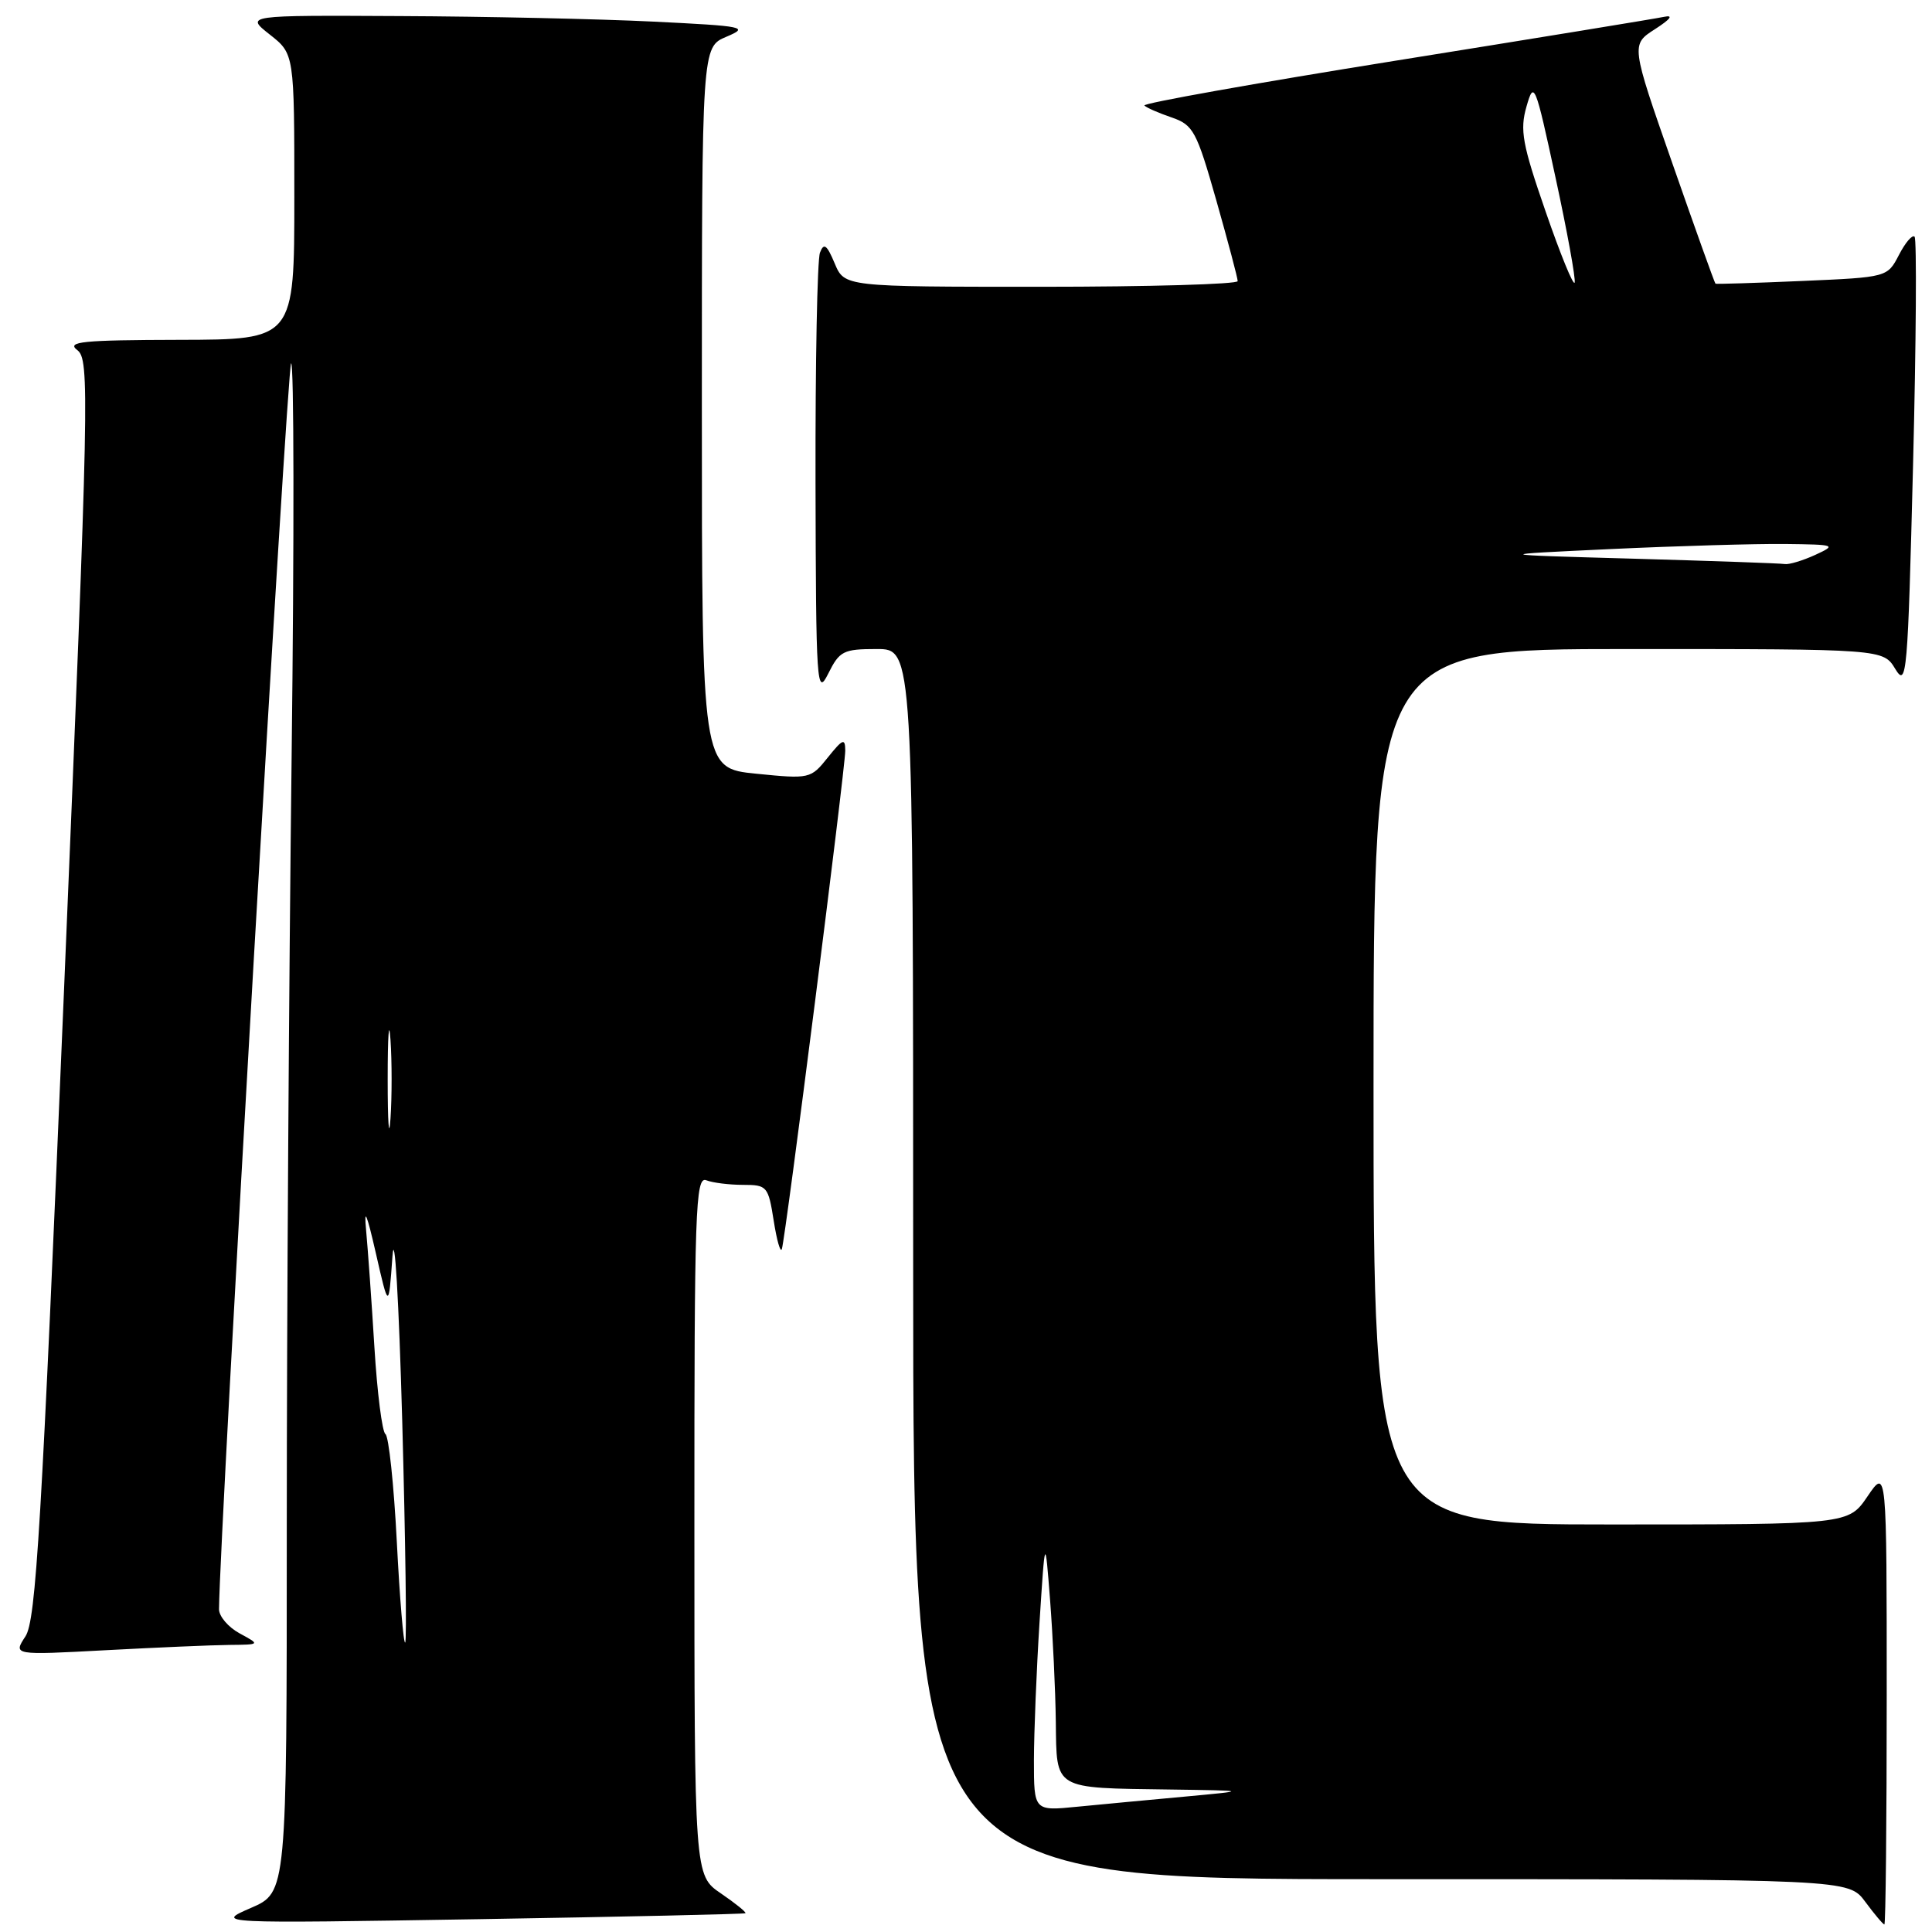 <?xml version="1.0" encoding="UTF-8" standalone="no"?>
<!DOCTYPE svg PUBLIC "-//W3C//DTD SVG 1.1//EN" "http://www.w3.org/Graphics/SVG/1.1/DTD/svg11.dtd" >
<svg xmlns="http://www.w3.org/2000/svg" xmlns:xlink="http://www.w3.org/1999/xlink" version="1.1" viewBox="0 0 256 256">
 <g >
 <path fill="currentColor"
d=" M 98.77 253.51 C 98.92 253.39 97.46 252.21 95.53 250.89 C 92.01 248.50 92.01 248.50 92.01 202.14 C 92.00 160.28 92.15 155.84 93.58 156.39 C 94.45 156.73 96.65 157.00 98.47 157.00 C 101.64 157.00 101.80 157.19 102.52 161.75 C 102.93 164.36 103.41 166.05 103.60 165.50 C 104.09 164.05 112.00 101.82 112.00 99.47 C 111.99 97.77 111.68 97.89 109.69 100.37 C 107.43 103.20 107.29 103.23 100.20 102.52 C 93.00 101.80 93.00 101.80 93.00 54.02 C 93.00 6.24 93.00 6.24 96.25 4.87 C 99.30 3.58 98.71 3.46 86.50 2.86 C 79.35 2.51 64.28 2.18 53.00 2.13 C 32.50 2.02 32.50 2.02 35.75 4.58 C 39.00 7.14 39.00 7.14 39.00 26.07 C 39.00 45.00 39.00 45.00 23.75 45.03 C 10.89 45.06 8.77 45.27 10.24 46.39 C 11.89 47.64 11.80 51.98 8.49 131.03 C 5.50 202.38 4.77 214.70 3.37 216.83 C 1.74 219.32 1.74 219.32 14.03 218.66 C 20.79 218.30 28.16 217.98 30.41 217.96 C 34.50 217.92 34.50 217.92 31.75 216.43 C 30.24 215.61 29.01 214.16 29.02 213.22 C 29.12 202.80 38.05 48.63 38.57 48.15 C 38.96 47.79 38.99 71.31 38.64 100.41 C 38.29 129.52 38.00 175.25 38.00 202.04 C 38.00 250.75 38.00 250.75 33.25 252.81 C 28.50 254.87 28.50 254.87 63.50 254.30 C 82.75 253.98 98.62 253.63 98.77 253.51 Z  M 250.00 224.77 C 250.00 194.54 250.00 194.54 247.46 198.27 C 244.93 202.00 244.93 202.00 213.46 202.00 C 182.00 202.00 182.00 202.00 182.00 144.00 C 182.00 86.00 182.00 86.00 215.77 86.00 C 249.54 86.00 249.54 86.00 251.14 88.65 C 252.65 91.13 252.79 89.46 253.49 61.59 C 253.90 45.26 253.99 31.65 253.69 31.36 C 253.39 31.06 252.46 32.15 251.62 33.78 C 250.08 36.74 250.08 36.74 238.79 37.23 C 232.58 37.50 227.41 37.66 227.31 37.59 C 227.20 37.51 224.64 30.36 221.61 21.68 C 216.10 5.91 216.10 5.91 219.30 3.86 C 221.36 2.53 221.79 1.96 220.50 2.23 C 219.40 2.47 203.34 5.09 184.81 8.06 C 166.29 11.03 151.36 13.69 151.64 13.98 C 151.91 14.27 153.54 14.98 155.24 15.56 C 158.12 16.55 158.55 17.35 161.17 26.56 C 162.72 32.03 164.00 36.84 164.00 37.25 C 164.00 37.66 152.28 38.00 137.95 38.00 C 111.90 38.00 111.90 38.00 110.60 34.90 C 109.56 32.42 109.16 32.13 108.65 33.48 C 108.29 34.41 108.03 48.06 108.06 63.83 C 108.12 90.94 108.22 92.32 109.75 89.25 C 111.24 86.26 111.74 86.00 116.18 86.00 C 121.00 86.00 121.00 86.00 121.00 167.50 C 121.00 249.00 121.00 249.00 182.97 249.00 C 244.94 249.00 244.94 249.00 247.16 252.00 C 248.38 253.65 249.52 255.00 249.69 255.00 C 249.86 255.00 250.00 241.40 250.00 224.77 Z  M 52.58 204.29 C 52.19 196.72 51.51 190.30 51.07 190.02 C 50.64 189.73 49.98 184.55 49.61 178.50 C 49.24 172.45 48.74 165.47 48.51 163.00 C 48.21 159.88 48.60 160.79 49.79 166.00 C 51.50 173.50 51.50 173.50 52.00 166.50 C 52.28 162.57 52.85 172.16 53.30 188.37 C 53.73 204.25 53.91 217.42 53.69 217.64 C 53.47 217.86 52.97 211.85 52.58 204.29 Z  M 51.37 143.00 C 51.37 137.22 51.54 134.86 51.74 137.75 C 51.94 140.64 51.94 145.36 51.74 148.25 C 51.54 151.14 51.37 148.78 51.37 143.00 Z  M 137.00 233.23 C 137.01 229.53 137.34 221.32 137.74 215.00 C 138.48 203.50 138.48 203.50 139.14 212.00 C 139.50 216.68 139.85 223.94 139.90 228.13 C 140.02 237.24 139.46 236.90 155.00 237.12 C 165.50 237.27 165.50 237.27 157.00 238.06 C 152.32 238.49 145.91 239.09 142.75 239.40 C 137.00 239.97 137.00 239.97 137.00 233.23 Z  M 216.50 74.03 C 197.50 73.50 197.50 73.50 213.50 72.75 C 222.30 72.34 232.65 72.04 236.50 72.08 C 243.25 72.16 243.39 72.21 240.50 73.54 C 238.85 74.29 237.05 74.83 236.50 74.74 C 235.95 74.64 226.95 74.33 216.50 74.03 Z  M 204.81 28.05 C 201.71 19.10 201.37 17.24 202.27 14.11 C 203.26 10.65 203.42 11.03 206.11 23.50 C 207.66 30.65 208.80 36.92 208.65 37.44 C 208.50 37.95 206.77 33.73 204.81 28.05 Z "/>
</g>
</svg>